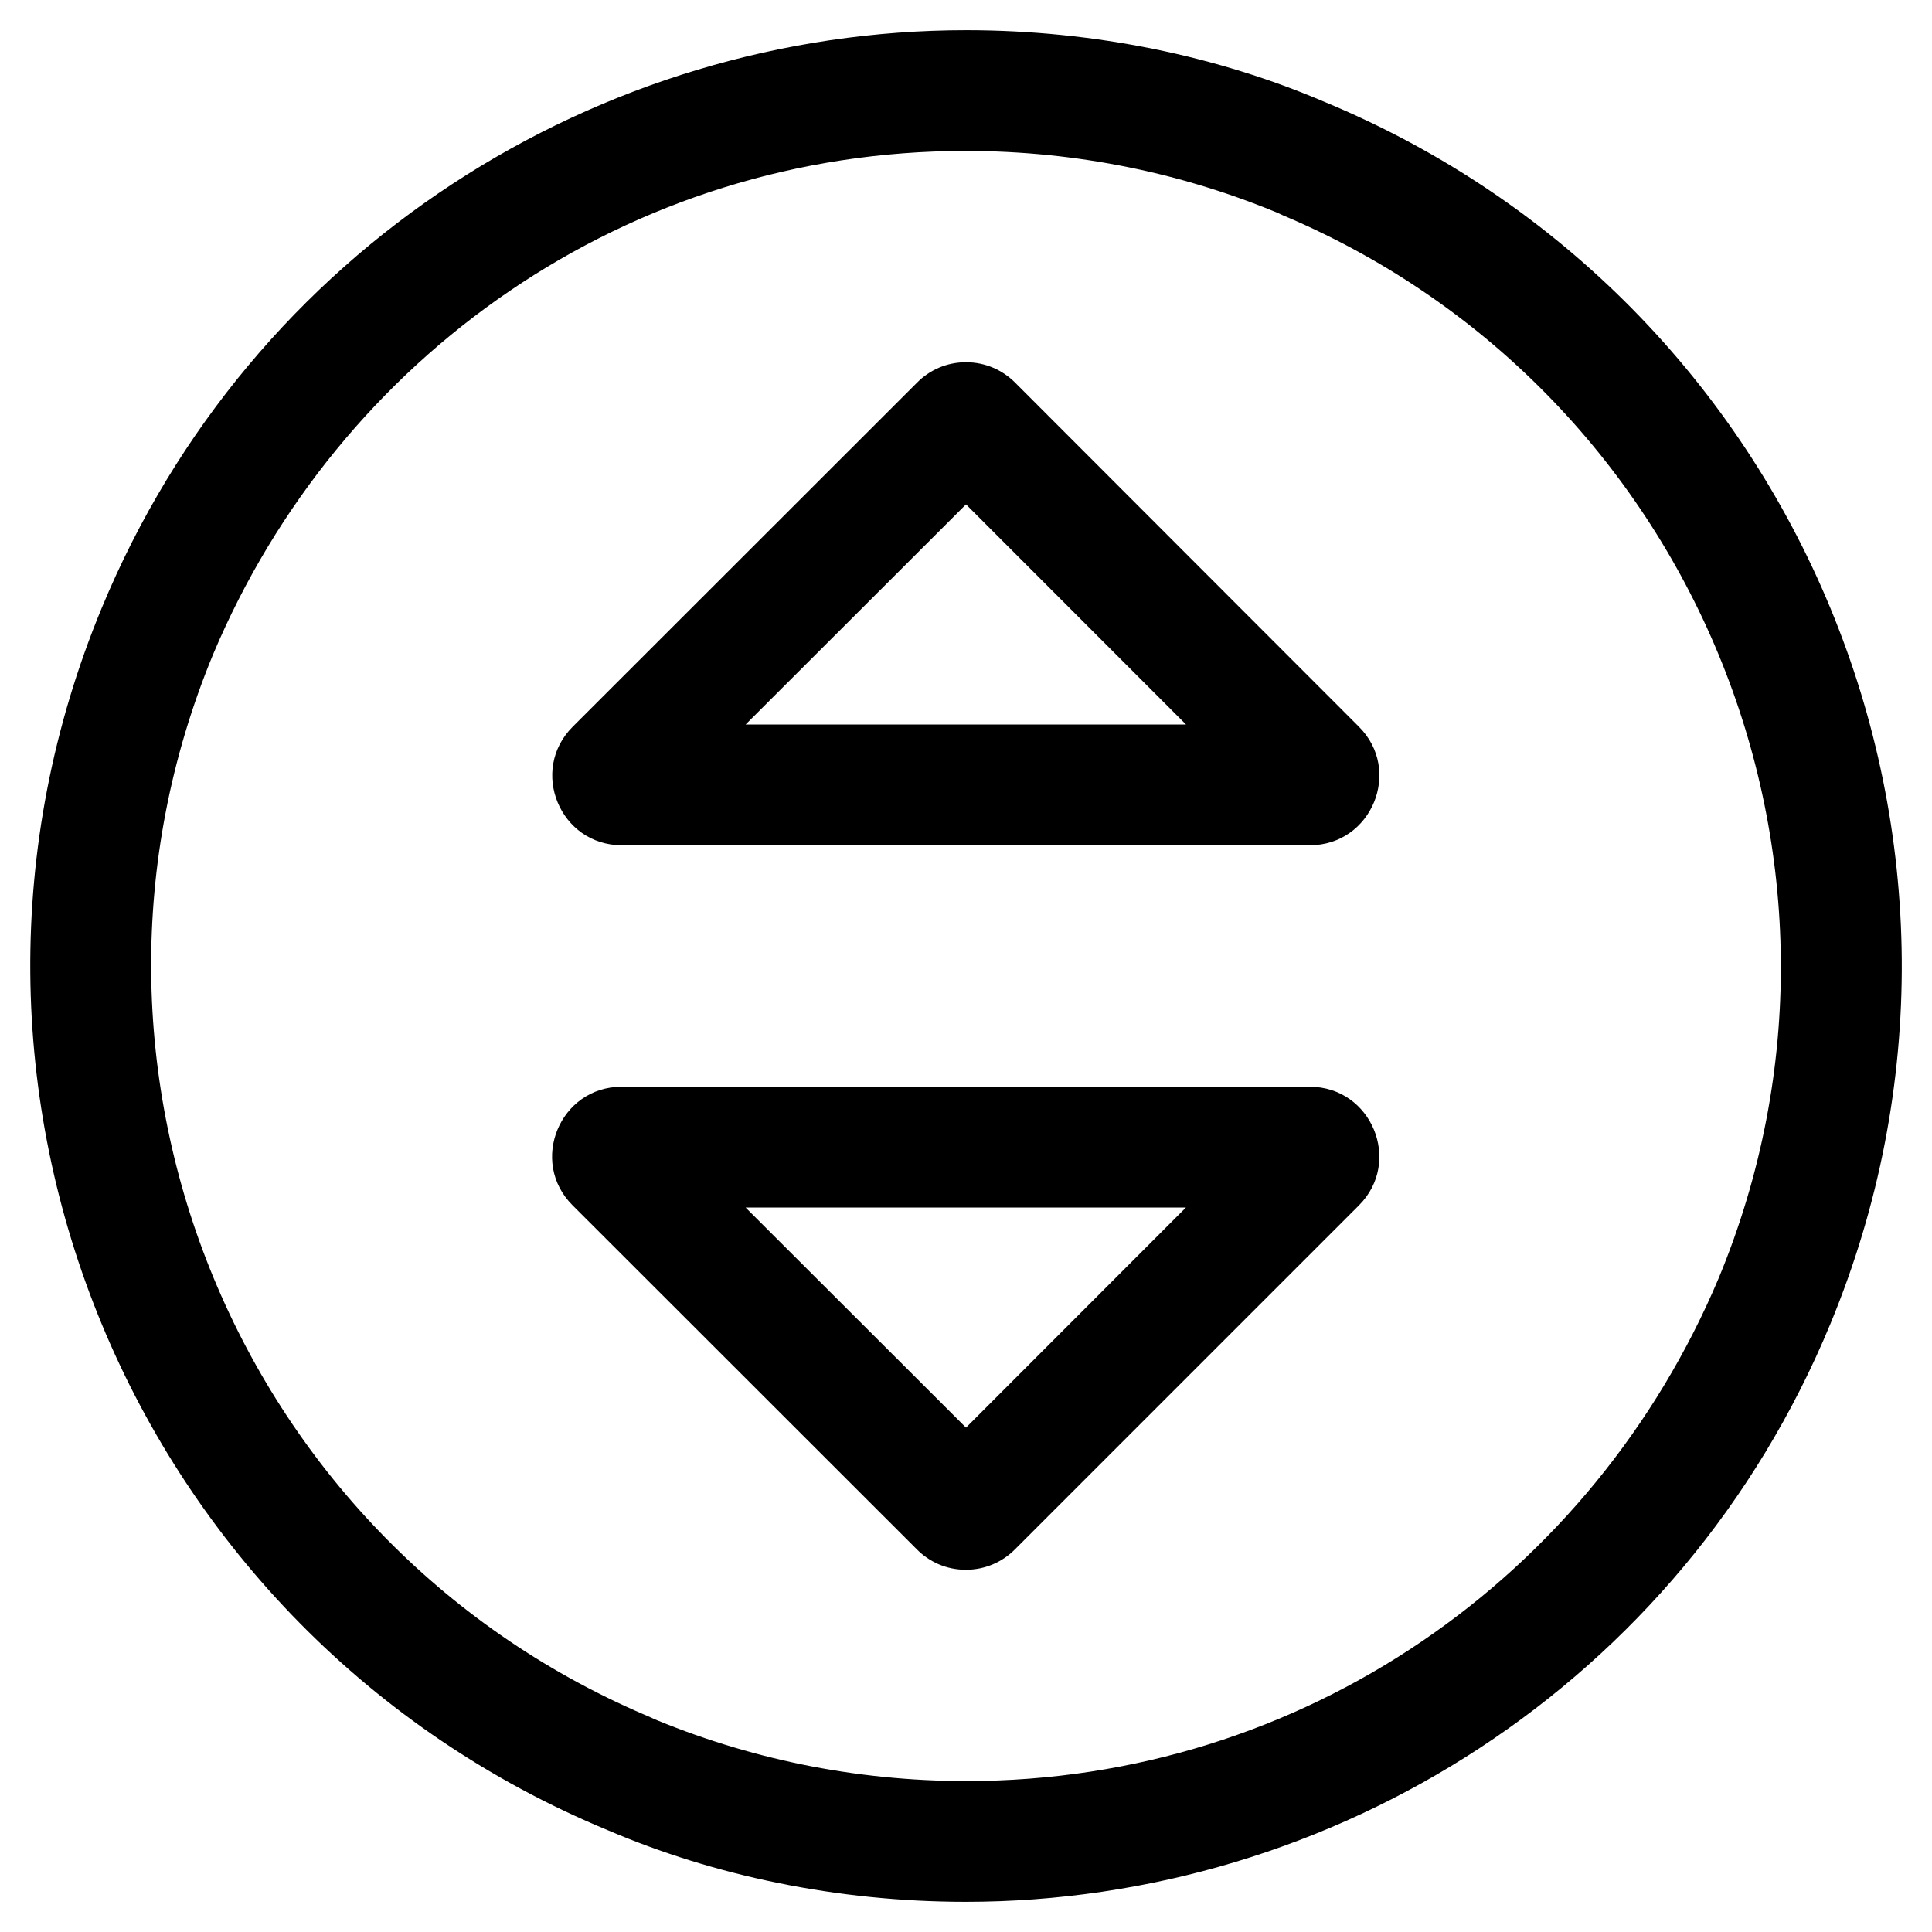 <!-- Generated by IcoMoon.io -->
<svg version="1.1" xmlns="http://www.w3.org/2000/svg" width="32" height="32" viewBox="0 0 32 32">
<title>sort-circle</title>
<path d="M10.297 14h11.398c1.025 0 1.537-1.241 0.813-1.963l-5.694-5.699c-0.208-0.209-0.495-0.338-0.812-0.338h-0c-0.001 0-0.003 0-0.005 0-0.316 0-0.602 0.129-0.808 0.338l-5.703 5.699c-0.724 0.723-0.213 1.963 0.813 1.963zM16 8.354l3.644 3.646h-7.294zM21.694 18h-11.398c-1.025 0-1.537 1.241-0.813 1.963l5.703 5.699c0.206 0.209 0.492 0.338 0.808 0.338 0.002 0 0.003 0 0.005 0h-0c0.318-0 0.605-0.129 0.812-0.338l5.699-5.699c0.72-0.723 0.209-1.963-0.817-1.963zM16 23.646l-3.651-3.646h7.294zM21.93 1.684c-1.75-0.748-3.786-1.183-5.923-1.184h-0c-6.081 0-11.851 3.603-14.322 9.57-3.275 7.907 0.479 16.971 8.386 20.246 1.75 0.748 3.786 1.183 5.923 1.184h0c6.081 0 11.851-3.602 14.322-9.57 3.275-7.907-0.479-16.971-8.386-20.246zM28.469 21.165c-2.077 4.934-6.872 8.335-12.462 8.335-1.866 0-3.644-0.379-5.26-1.064l0.088 0.033c-6.876-2.848-10.152-10.758-7.304-17.634 2.077-4.934 6.872-8.335 12.462-8.335 1.866 0 3.644 0.379 5.26 1.064l-0.088-0.033c6.876 2.848 10.152 10.758 7.304 17.634z"></path>
</svg>
